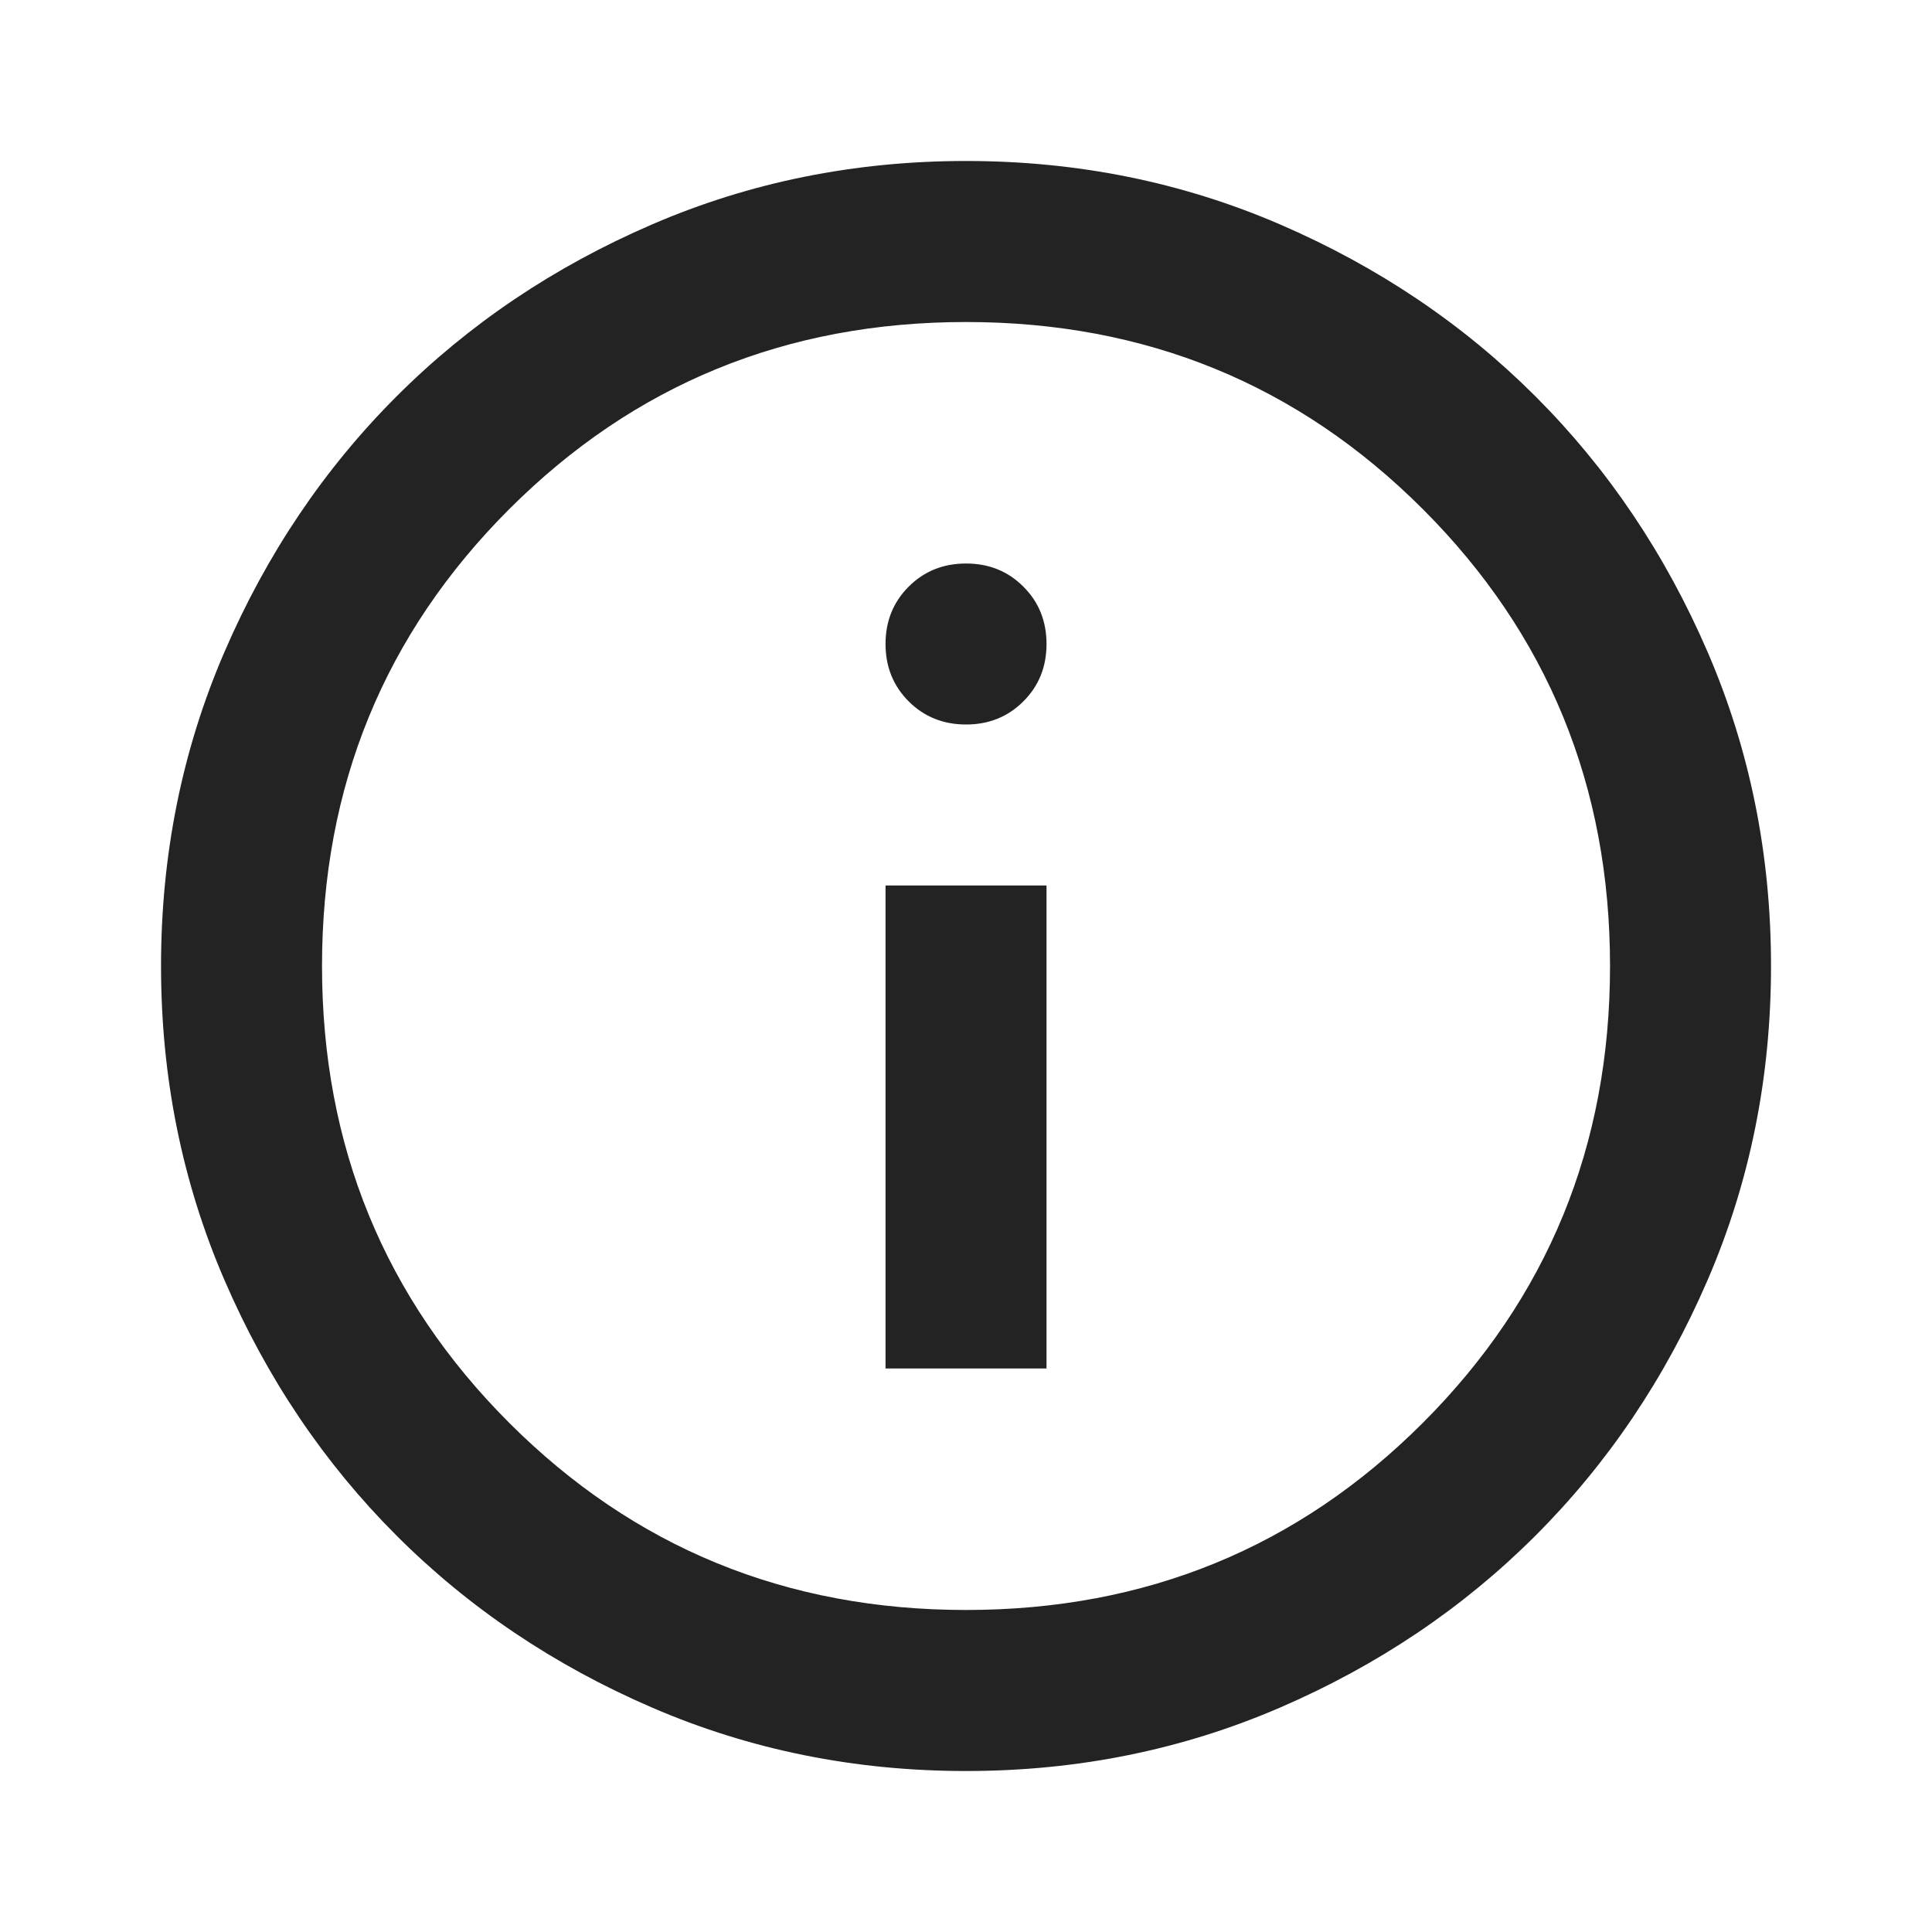 <svg width="40" height="40" viewBox="0 0 40 40" fill="none" xmlns="http://www.w3.org/2000/svg">
<path d="M18.334 28.333H21.667V18.333H18.334V28.333ZM20.001 15C20.473 15 20.869 14.84 21.188 14.521C21.508 14.201 21.667 13.806 21.667 13.333C21.667 12.861 21.508 12.465 21.188 12.146C20.869 11.826 20.473 11.667 20.001 11.667C19.528 11.667 19.133 11.826 18.813 12.146C18.494 12.465 18.334 12.861 18.334 13.333C18.334 13.806 18.494 14.201 18.813 14.521C19.133 14.84 19.528 15 20.001 15ZM20.001 36.667C17.695 36.667 15.528 36.229 13.501 35.354C11.473 34.479 9.709 33.292 8.209 31.792C6.709 30.292 5.521 28.528 4.646 26.5C3.771 24.472 3.334 22.305 3.334 20C3.334 17.694 3.771 15.528 4.646 13.5C5.521 11.472 6.709 9.708 8.209 8.208C9.709 6.708 11.473 5.521 13.501 4.646C15.528 3.771 17.695 3.333 20.001 3.333C22.306 3.333 24.473 3.771 26.501 4.646C28.528 5.521 30.292 6.708 31.792 8.208C33.292 9.708 34.48 11.472 35.355 13.5C36.23 15.528 36.667 17.694 36.667 20C36.667 22.305 36.23 24.472 35.355 26.5C34.48 28.528 33.292 30.292 31.792 31.792C30.292 33.292 28.528 34.479 26.501 35.354C24.473 36.229 22.306 36.667 20.001 36.667ZM20.001 33.333C23.723 33.333 26.876 32.042 29.459 29.458C32.042 26.875 33.334 23.722 33.334 20C33.334 16.278 32.042 13.125 29.459 10.542C26.876 7.958 23.723 6.667 20.001 6.667C16.278 6.667 13.126 7.958 10.542 10.542C7.959 13.125 6.667 16.278 6.667 20C6.667 23.722 7.959 26.875 10.542 29.458C13.126 32.042 16.278 33.333 20.001 33.333Z" fill="#232323"/>
</svg>
